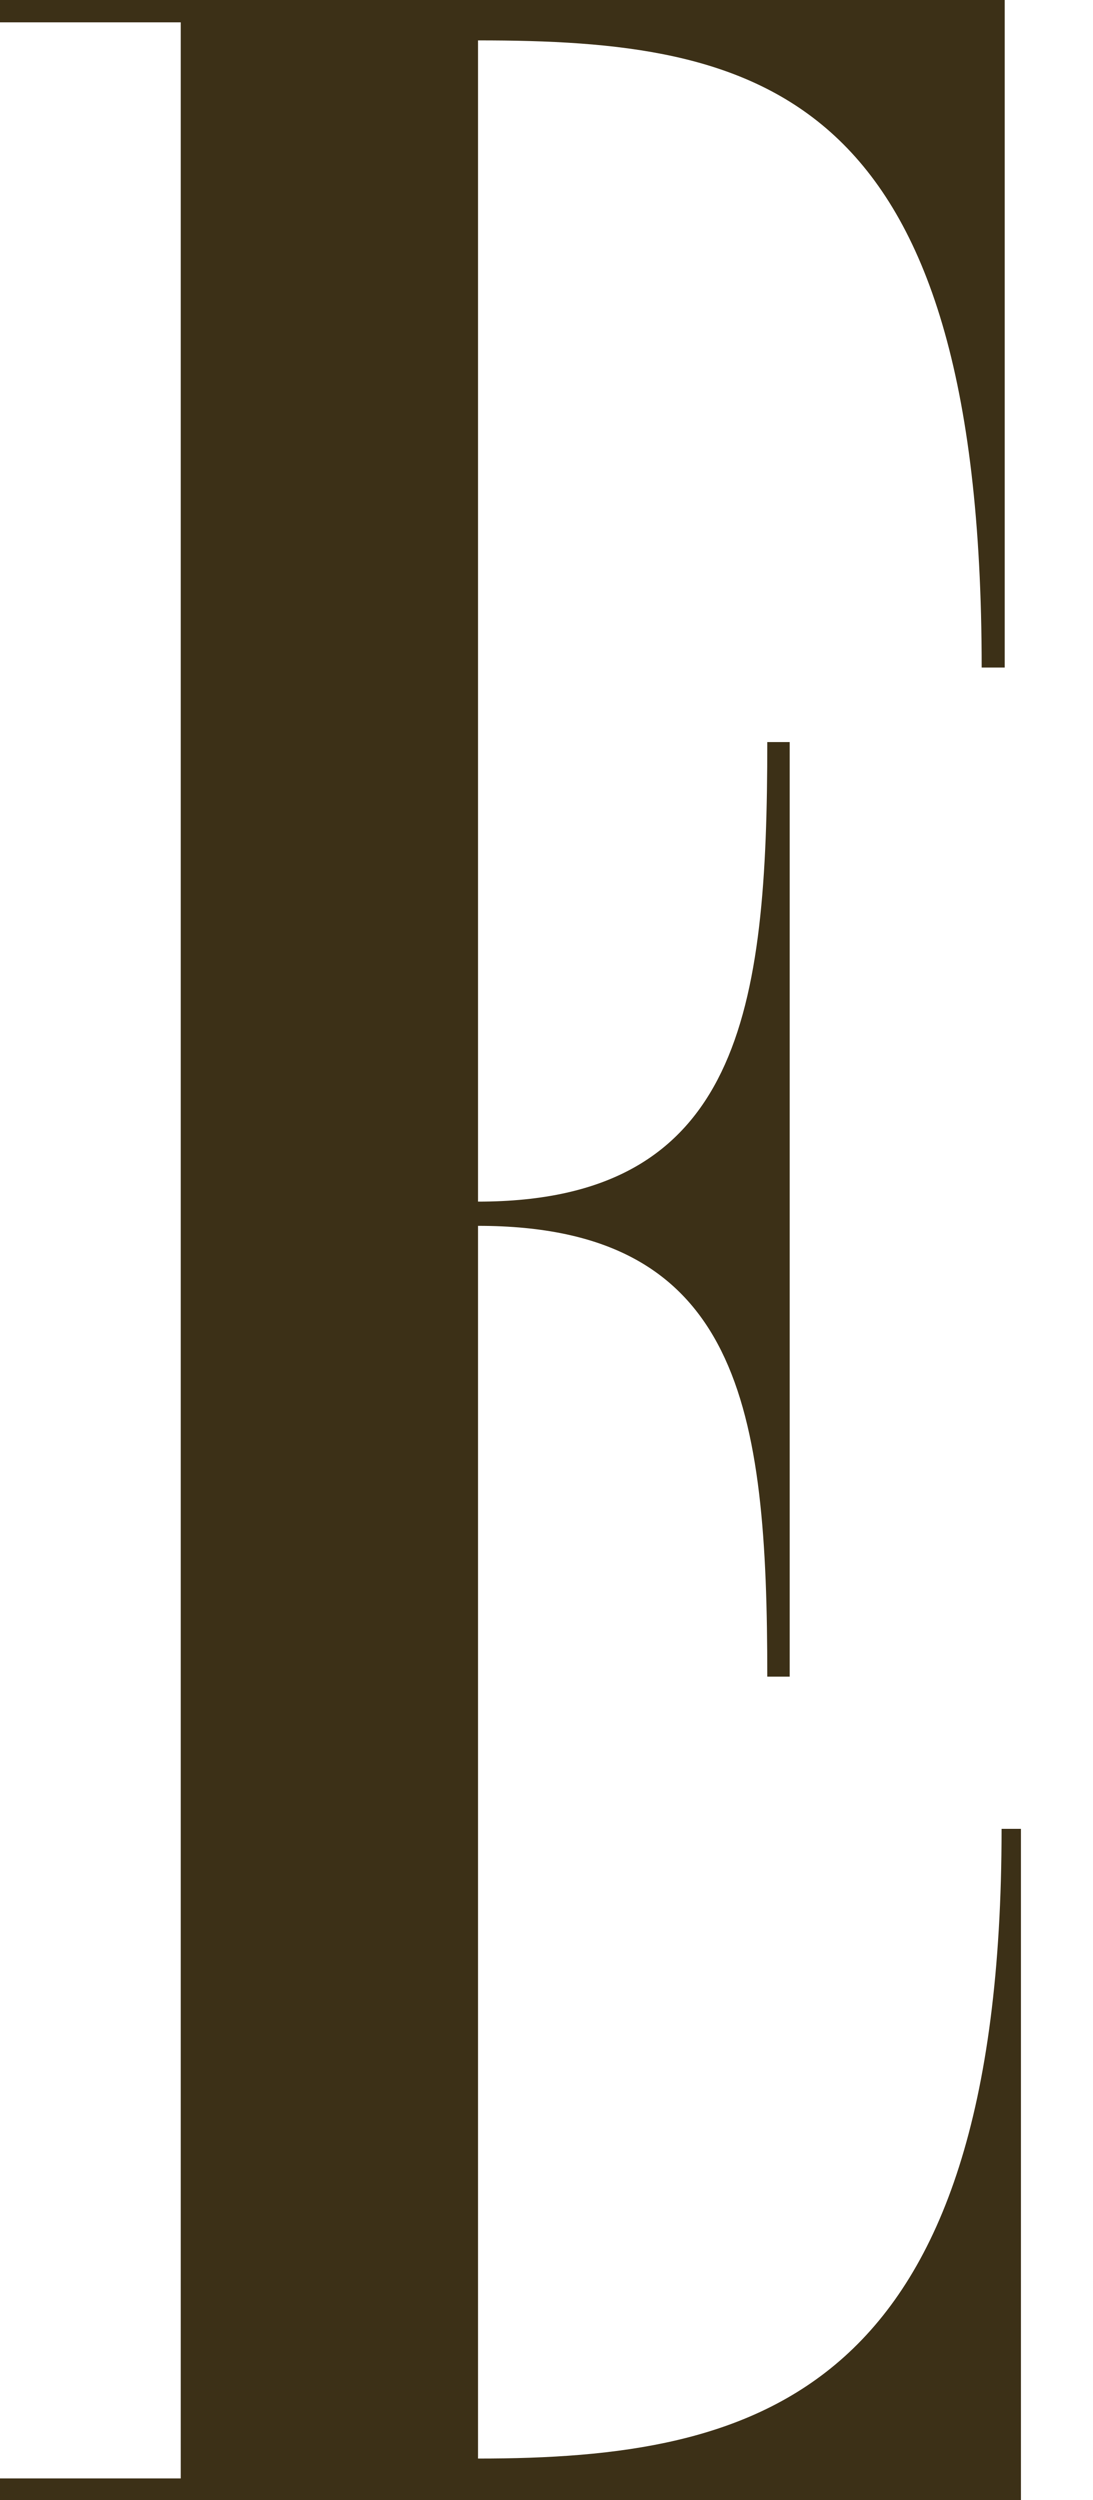 <svg width="14" height="32" viewBox="0 0 14 32" fill="none" xmlns="http://www.w3.org/2000/svg">
<path d="M13.077 23.408V32H0V31.722H2.315V0.286H0V0H12.869V8.544H12.574C12.574 1.105 9.708 0.517 6.123 0.517V15.38C9.492 15.38 9.828 12.924 9.828 9.498H10.115V21.46H9.828C9.828 18.035 9.492 15.69 6.123 15.69V31.468C9.7 31.468 12.829 30.673 12.829 23.408H13.077Z" fill="#3C3017"/>
</svg>
